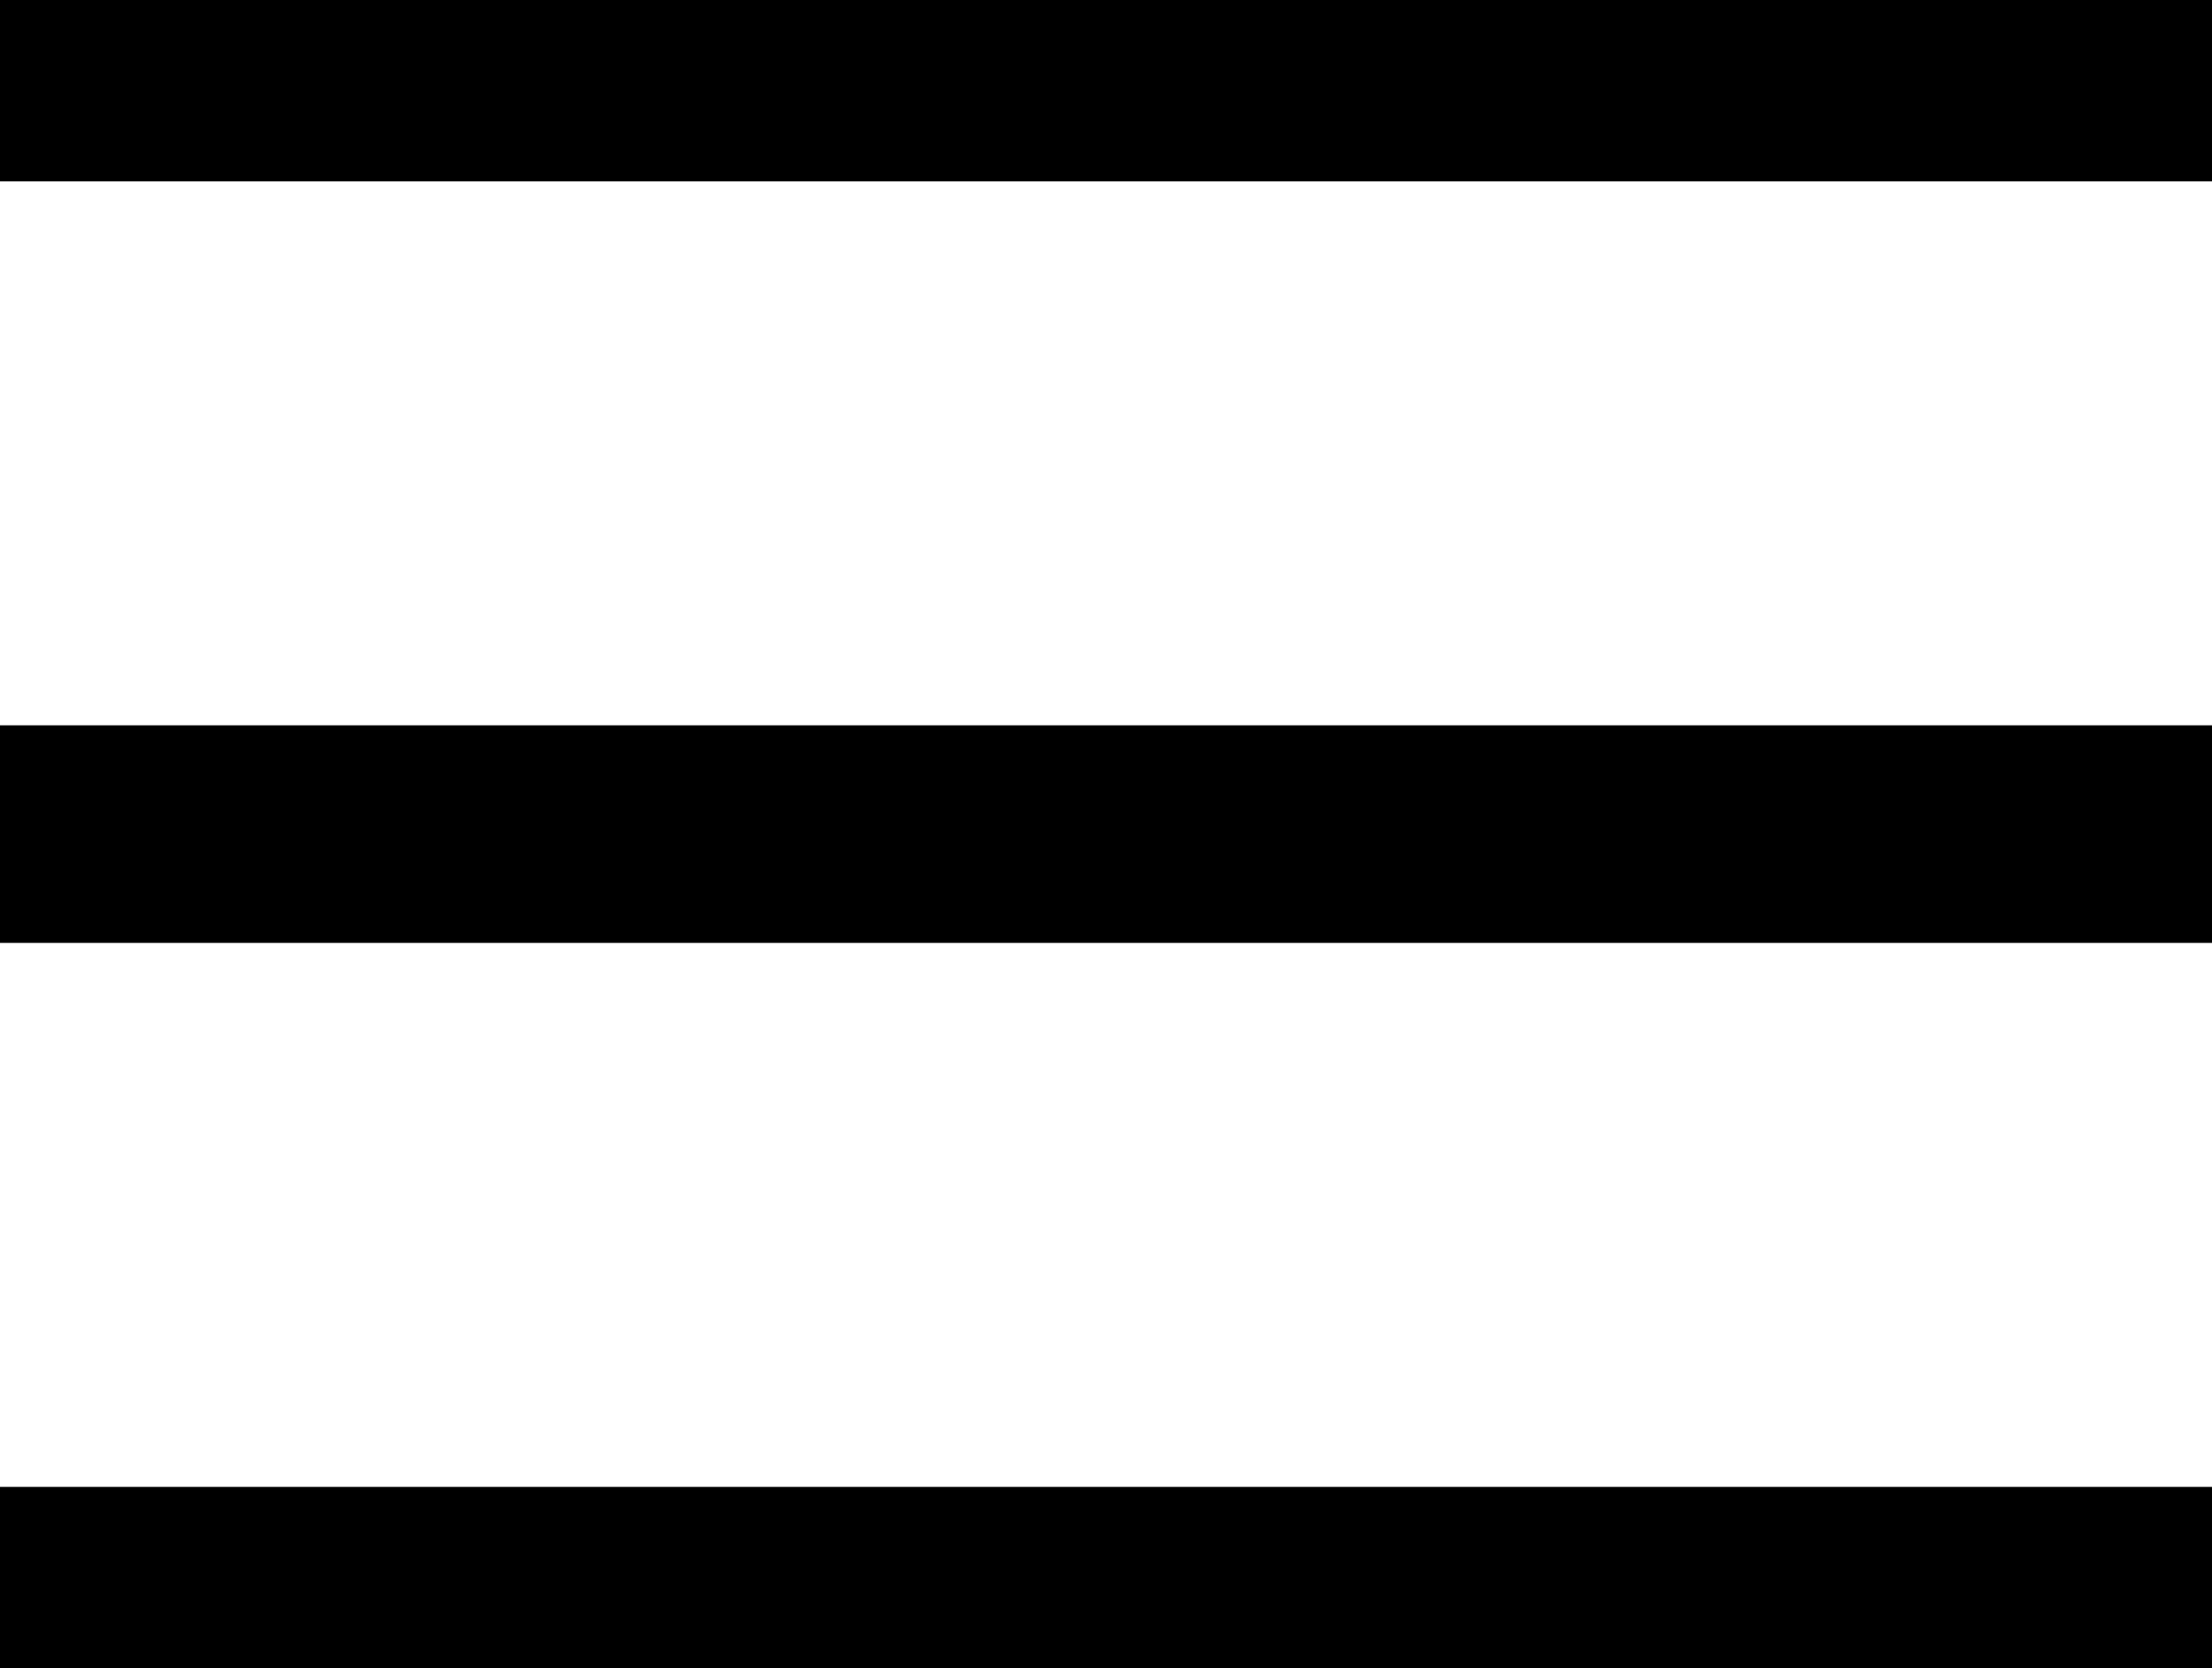 <?xml version="1.0" standalone="no"?>
<!DOCTYPE svg PUBLIC "-//W3C//DTD SVG 20010904//EN"
 "http://www.w3.org/TR/2001/REC-SVG-20010904/DTD/svg10.dtd">
<svg version="1.0" xmlns="http://www.w3.org/2000/svg"
 width="61pt" height="46pt" viewBox="0 0 61 46"
 preserveAspectRatio="xMidYMid meet">
<g transform="translate(0,46) scale(0.05,-0.05)"
fill="#000000" stroke="none">
<path d="M0 870 l0 -50 610 0 610 0 0 50 0 50 -610 0 -610 0 0 -50z"/>
<path d="M0 460 l0 -60 610 0 610 0 0 60 0 60 -610 0 -610 0 0 -60z"/>
<path d="M0 50 l0 -50 610 0 610 0 0 50 0 50 -610 0 -610 0 0 -50z"/>
</g>
</svg>
